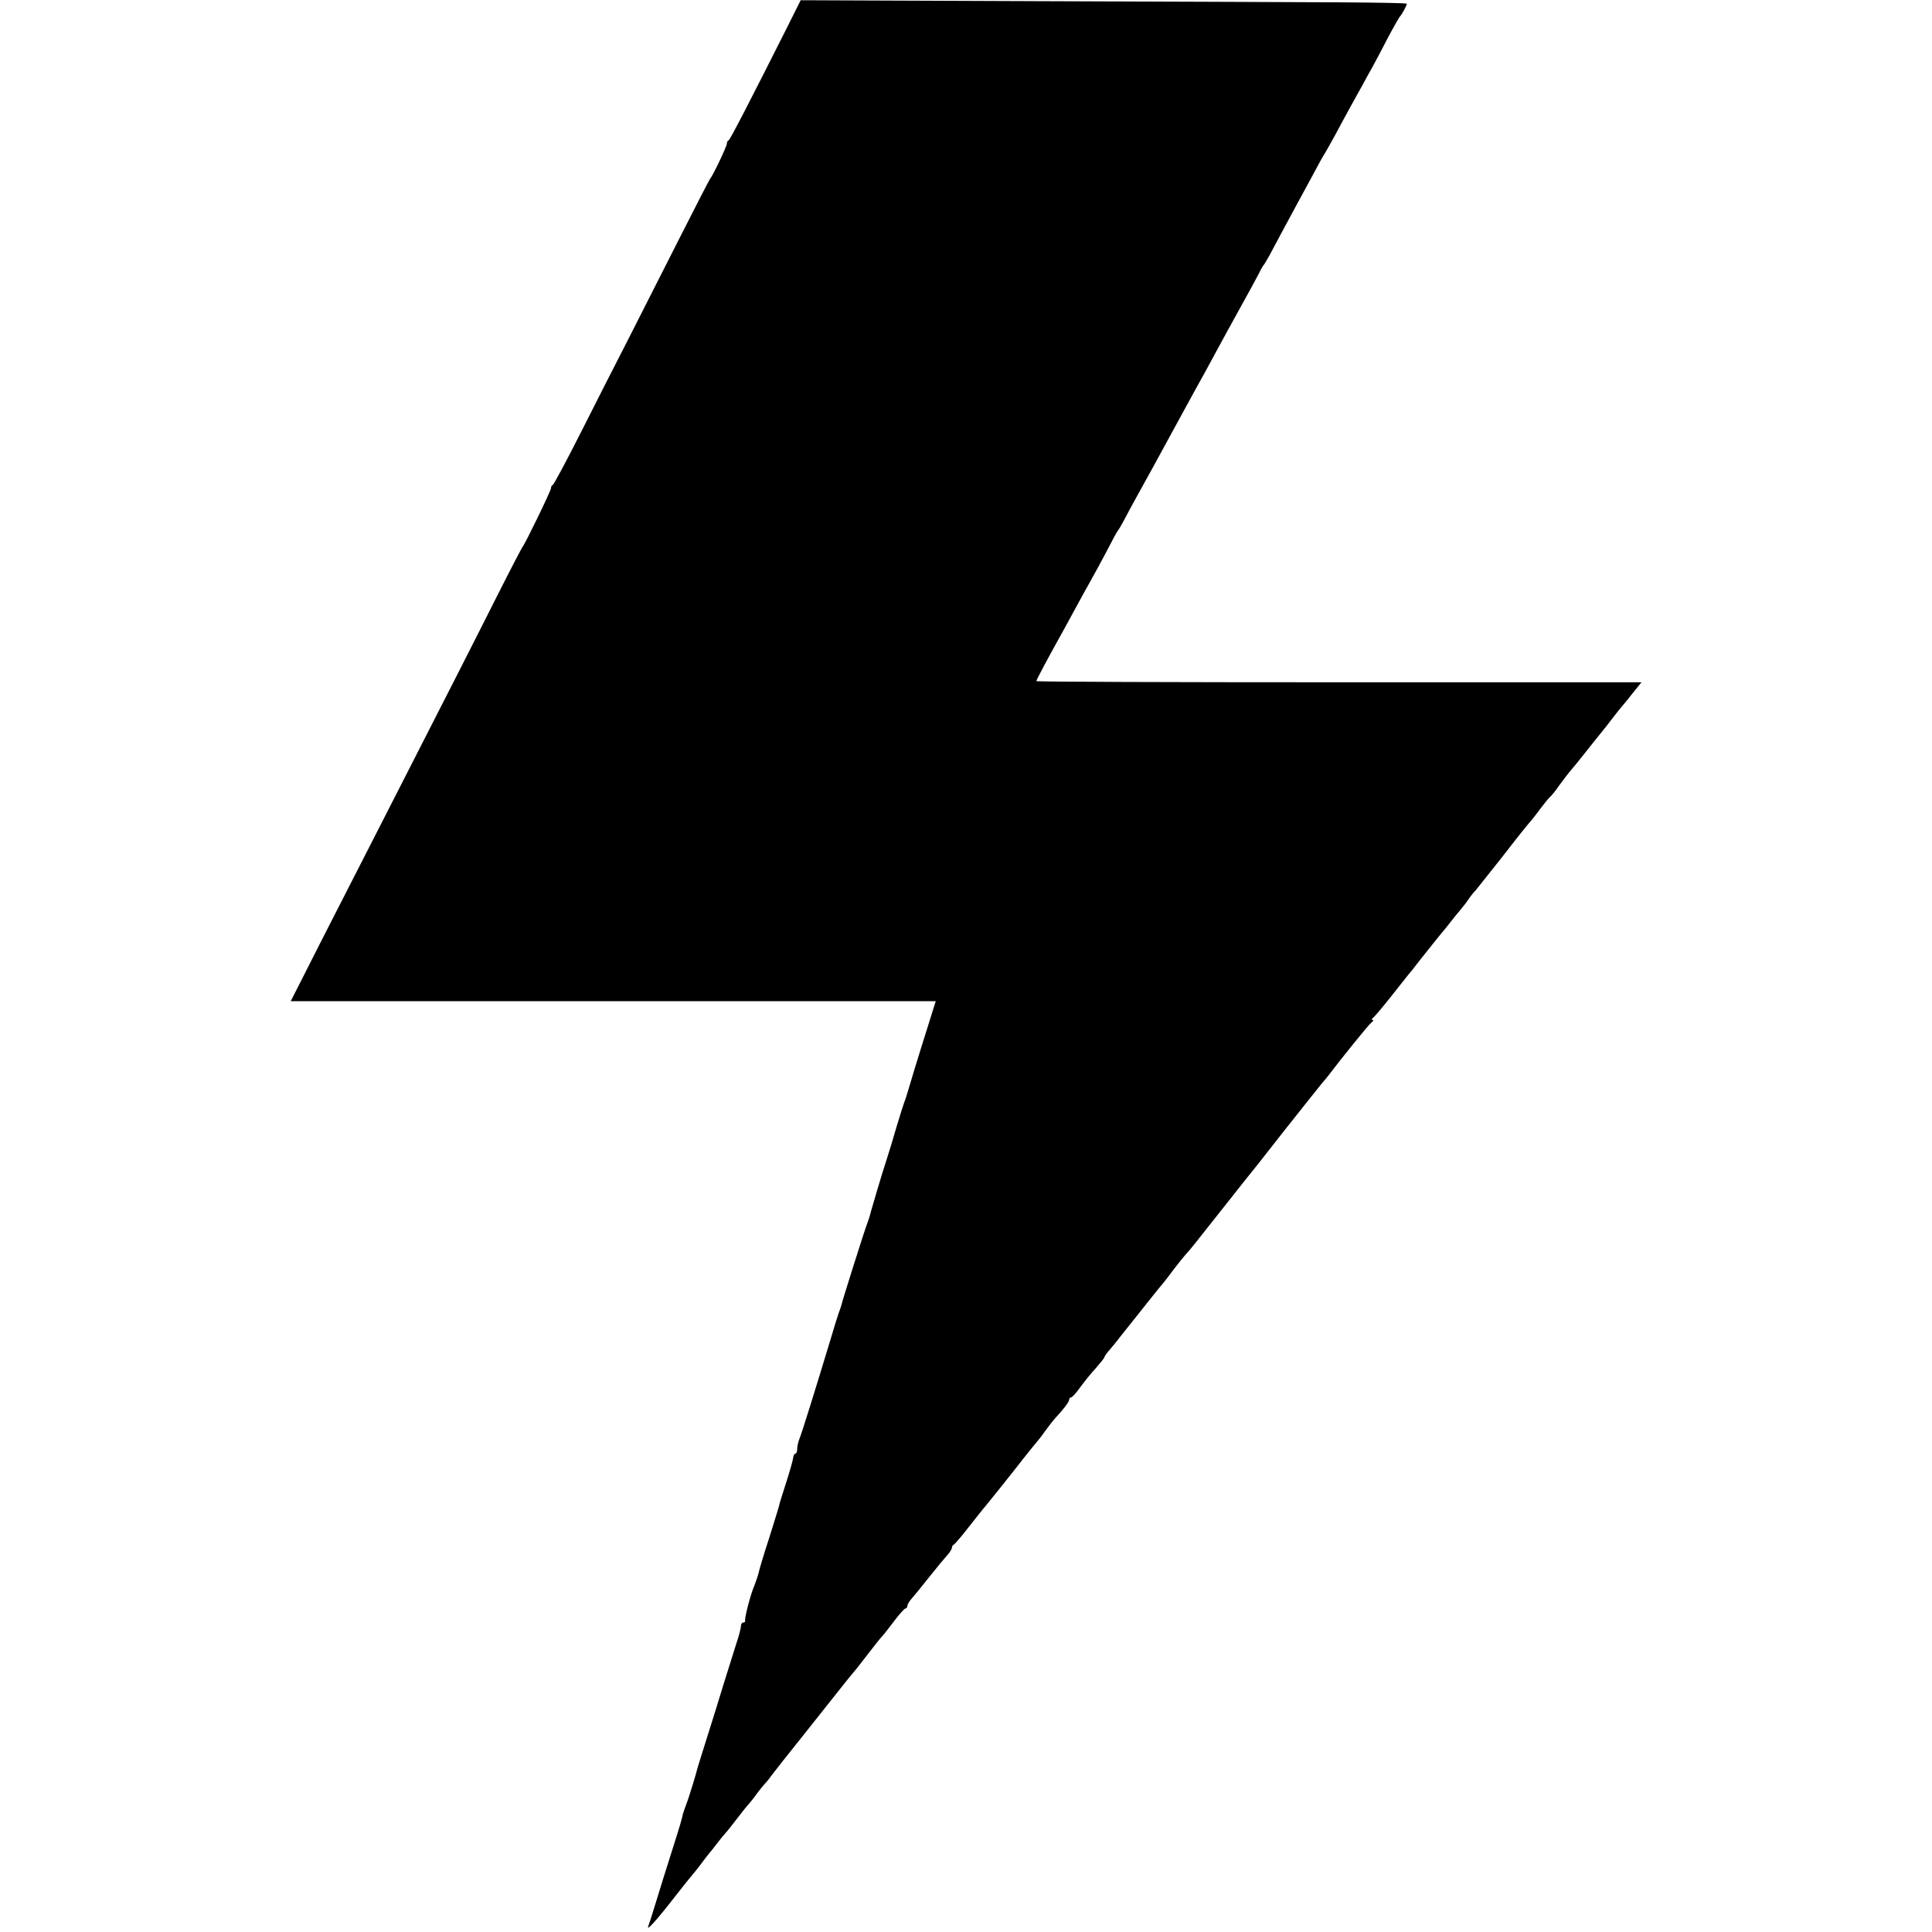 <?xml version="1.0" standalone="no"?>
<!DOCTYPE svg PUBLIC "-//W3C//DTD SVG 20010904//EN"
 "http://www.w3.org/TR/2001/REC-SVG-20010904/DTD/svg10.dtd">
<svg version="1.0" xmlns="http://www.w3.org/2000/svg"
 width="824pt" height="824pt" viewBox="0 0 824 824"
 preserveAspectRatio="xMidYMid meet">
<g transform="translate(0,824) scale(0.1,-0.1)"
fill="#000000" stroke="none">
<path d="M3364 8137 c-176 -350 -250 -492 -256 -495 -5 -2 -8 -9 -8 -15 0 -11
-60 -137 -70 -147 -3 -3 -61 -116 -130 -252 -69 -136 -167 -330 -218 -430 -52
-101 -144 -282 -205 -403 -61 -121 -115 -221 -119 -223 -5 -2 -8 -8 -8 -14 0
-11 -111 -239 -120 -248 -3 -3 -52 -97 -109 -210 -96 -191 -204 -403 -486
-955 -62 -121 -176 -345 -254 -497 l-141 -278 1375 0 1376 0 -7 -22 c-32 -101
-89 -284 -103 -333 -10 -33 -20 -67 -24 -75 -3 -8 -18 -55 -33 -105 -14 -49
-34 -115 -44 -145 -10 -30 -28 -89 -40 -130 -29 -98 -29 -99 -31 -108 -1 -4
-6 -18 -11 -32 -9 -22 -106 -328 -112 -355 -2 -5 -6 -17 -9 -25 -3 -8 -20 -62
-37 -120 -63 -208 -121 -395 -131 -418 -5 -13 -9 -32 -9 -42 0 -11 -4 -20 -8
-20 -4 0 -8 -8 -9 -17 -1 -10 -14 -56 -29 -103 -15 -47 -29 -90 -30 -97 -1 -7
-21 -70 -43 -141 -23 -70 -43 -137 -45 -148 -2 -11 -11 -36 -18 -55 -17 -38
-43 -140 -40 -151 1 -5 -2 -8 -8 -8 -5 0 -10 -7 -10 -15 0 -9 -8 -41 -19 -73
-10 -31 -34 -109 -54 -172 -19 -63 -52 -169 -73 -235 -21 -66 -38 -122 -39
-125 -4 -19 -38 -131 -48 -155 -6 -16 -12 -34 -14 -40 -5 -25 -15 -58 -49
-165 -20 -63 -49 -155 -64 -205 -15 -50 -31 -99 -35 -110 -10 -25 34 23 117
130 34 44 65 82 68 85 3 3 19 23 36 45 16 22 34 45 39 51 6 6 21 26 35 44 14
18 30 38 36 44 6 6 27 33 47 59 20 26 42 54 49 61 7 8 22 26 33 42 11 15 27
35 35 44 8 8 22 25 30 37 8 11 71 91 140 177 69 87 140 176 158 199 18 23 41
51 50 62 10 11 39 48 65 82 26 34 53 68 60 75 7 7 30 37 52 66 21 28 43 52 47
52 4 0 8 5 8 11 0 6 9 21 20 33 10 11 44 53 74 91 31 39 65 80 76 92 11 12 20
27 20 32 0 5 3 11 8 13 4 2 32 34 62 73 30 38 62 79 72 90 16 19 120 149 136
170 26 34 88 111 92 115 3 3 17 21 30 40 14 19 32 42 40 51 34 36 60 70 60 79
0 6 4 10 8 10 5 0 22 19 39 43 17 23 47 61 67 82 19 22 36 43 36 46 0 3 9 17
21 30 11 13 33 39 47 58 137 172 166 209 181 226 9 11 32 40 50 65 19 25 42
53 50 62 9 9 26 30 38 45 44 56 204 258 217 274 8 9 81 101 162 205 82 104
156 196 164 206 8 9 20 23 25 30 56 74 171 216 183 226 9 6 12 12 6 12 -5 0
-4 4 1 8 6 4 39 43 74 87 35 44 77 98 95 119 17 22 45 58 63 80 18 23 44 55
57 71 14 17 34 41 43 53 10 13 27 34 38 47 11 13 27 33 35 45 8 12 23 32 34
43 10 12 57 72 105 132 93 120 111 141 126 159 6 6 26 31 44 56 19 25 39 50
46 55 6 6 22 26 35 45 14 19 34 46 46 60 12 14 45 54 73 90 29 36 57 72 64 80
7 8 28 35 47 60 19 25 37 47 40 50 3 3 22 26 43 53 l38 47 -1290 0 c-710 0
-1291 2 -1291 5 0 5 45 90 123 230 27 50 62 114 78 143 16 28 43 78 61 110 17
31 43 80 57 107 14 28 28 52 31 55 3 3 14 23 26 45 11 22 36 67 54 100 46 83
64 115 170 310 51 94 104 190 118 215 14 25 39 72 57 105 18 33 61 112 96 175
35 63 71 129 79 145 8 17 17 32 20 35 3 3 13 21 24 40 10 19 32 60 48 90 16
30 44 82 62 115 18 33 52 96 76 140 23 44 46 85 50 90 4 6 24 42 45 80 21 39
50 93 65 120 15 28 38 68 50 90 12 22 31 58 44 80 12 22 42 78 66 125 25 47
48 87 51 90 7 6 29 46 29 54 0 3 -127 5 -282 6 -156 1 -737 3 -1293 5 l-1010
4 -51 -102z"/>
</g>
</svg>
